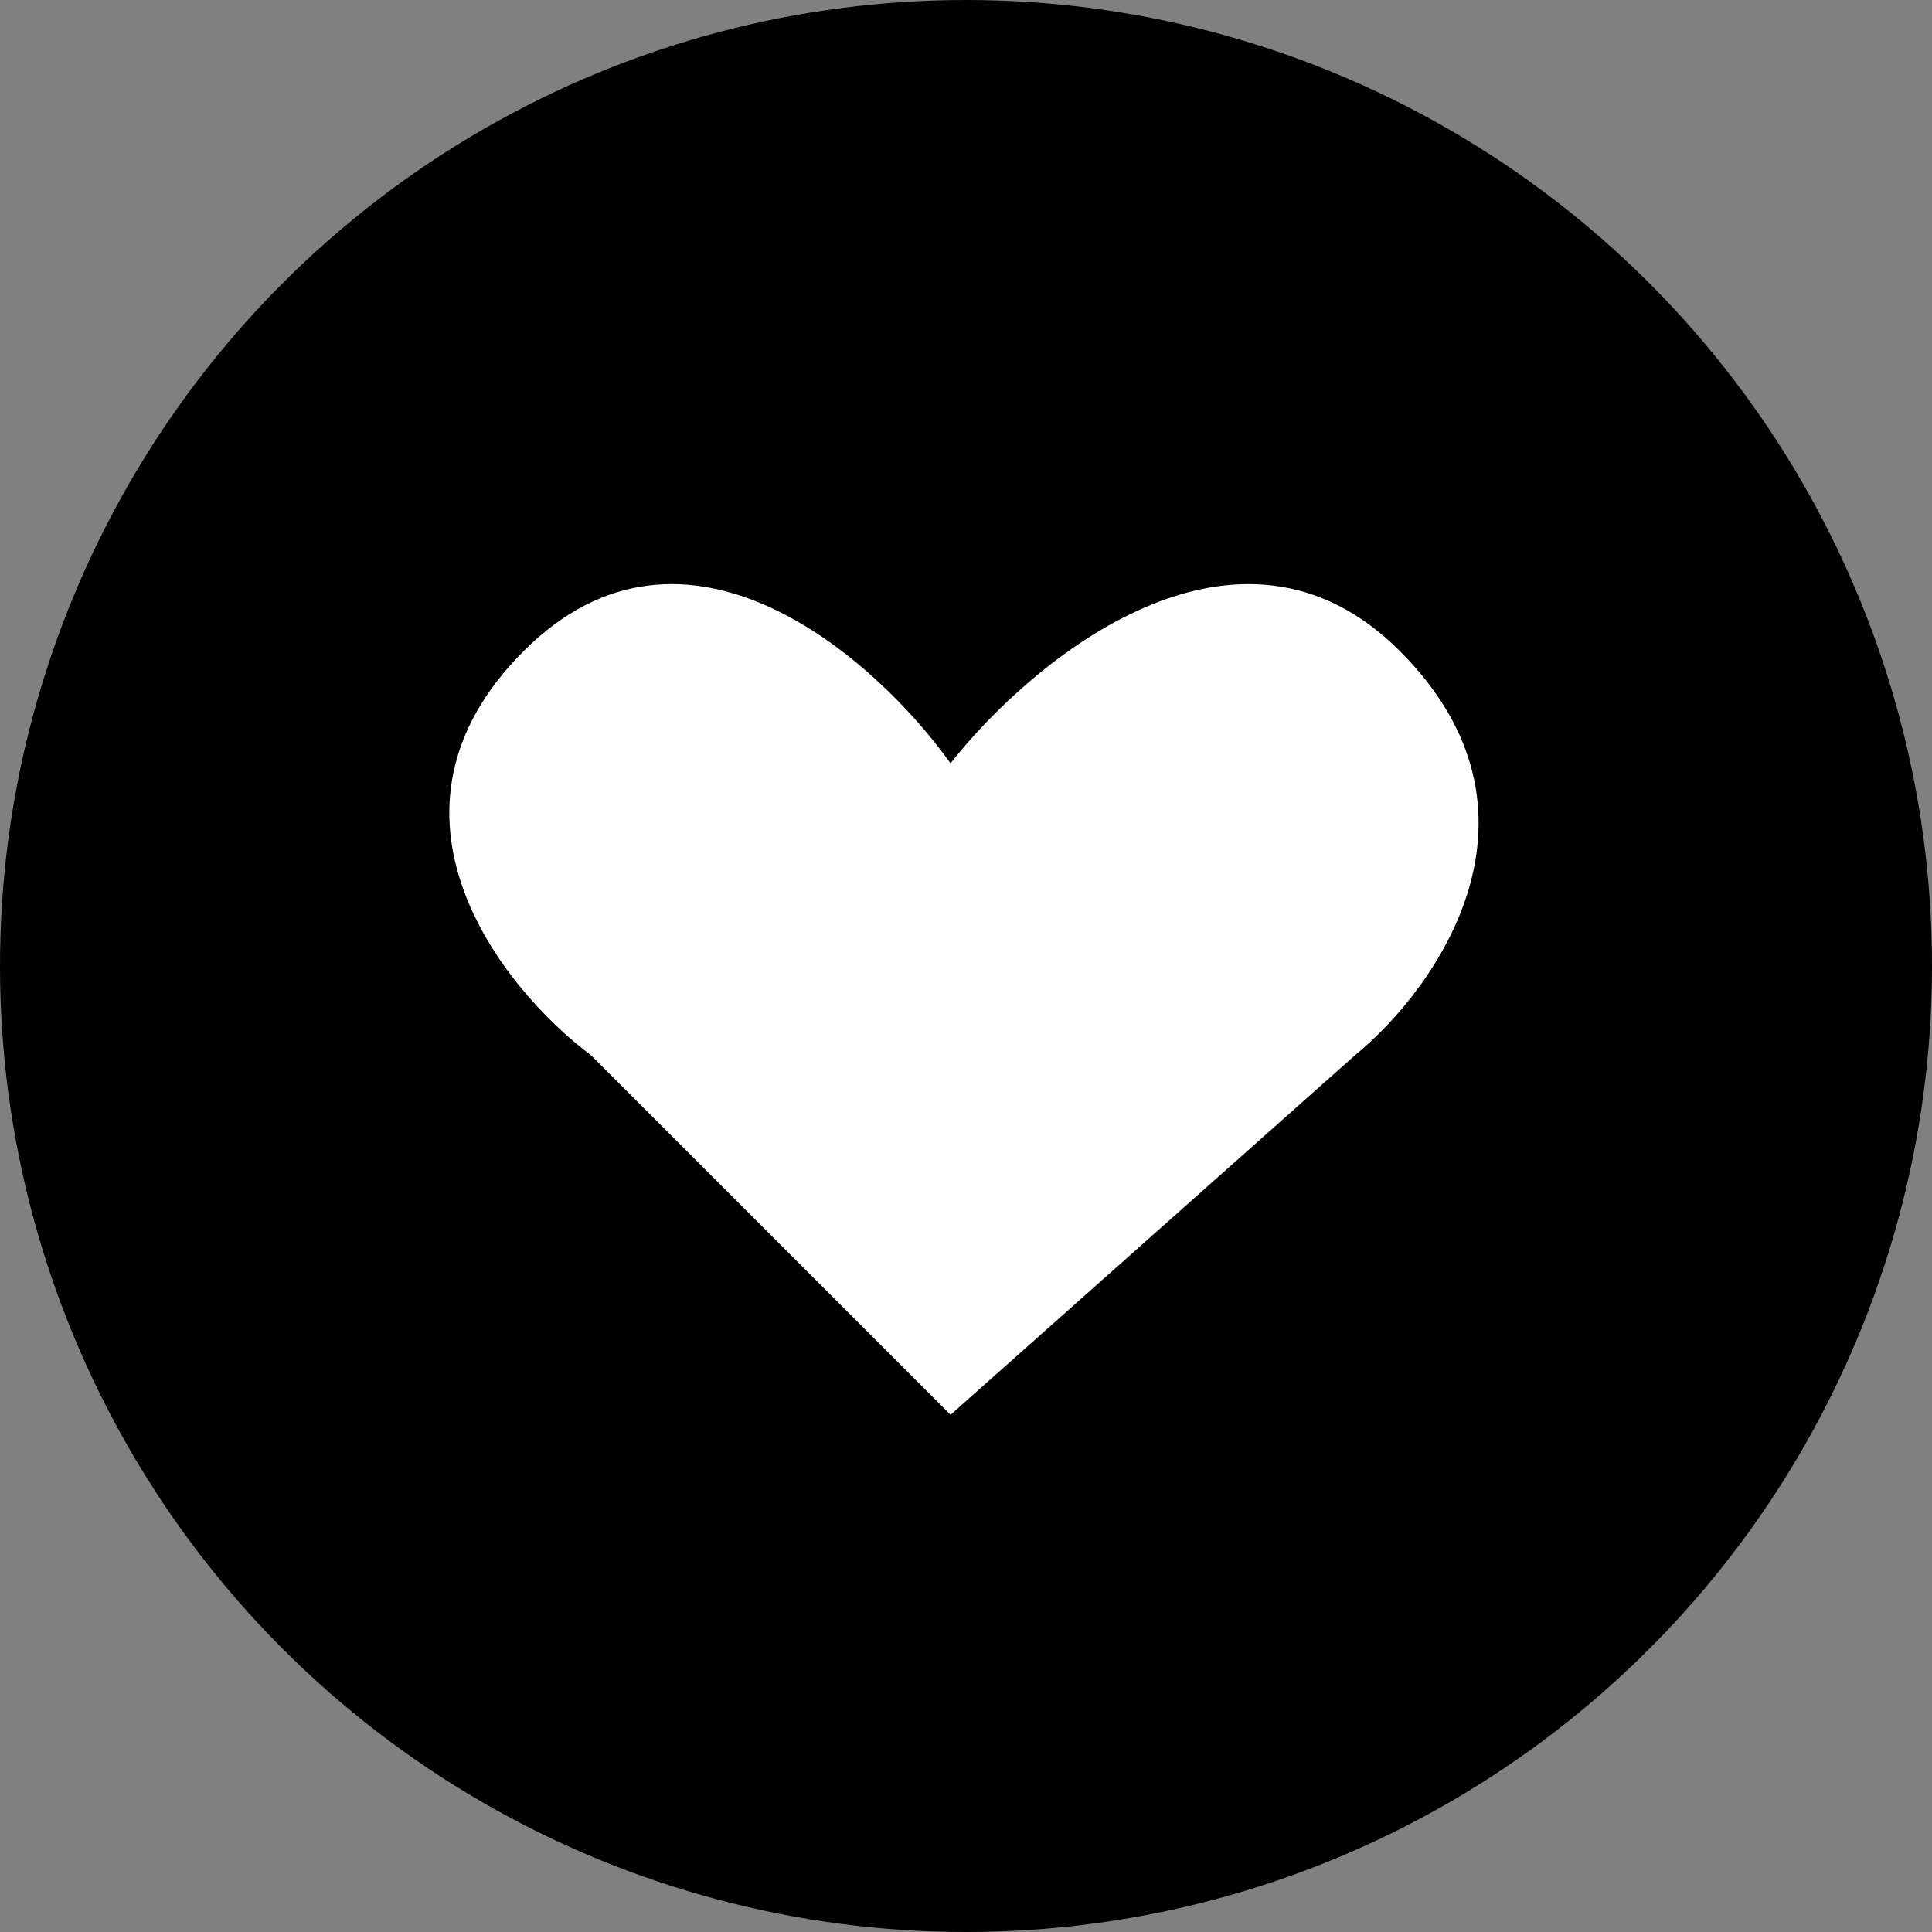 <svg width="43" height="43" viewBox="0 0 43 43" fill="none" xmlns="http://www.w3.org/2000/svg">
<rect x="0" y="0" width="43" height="43" fill="#808080" stroke="none"/>
<circle cx="21.5" cy="21.5" r="21.5" fill="black"/>
<path d="M11.656 14.489C15.256 10.889 19.489 14.655 21.156 16.989C22.989 14.655 27.555 10.889 31.155 14.489C34.755 18.089 31.989 21.989 30.155 23.489L21.156 31.489L13.156 23.489C11.156 21.989 8.056 18.089 11.656 14.489Z" fill="white"/>
</svg>
